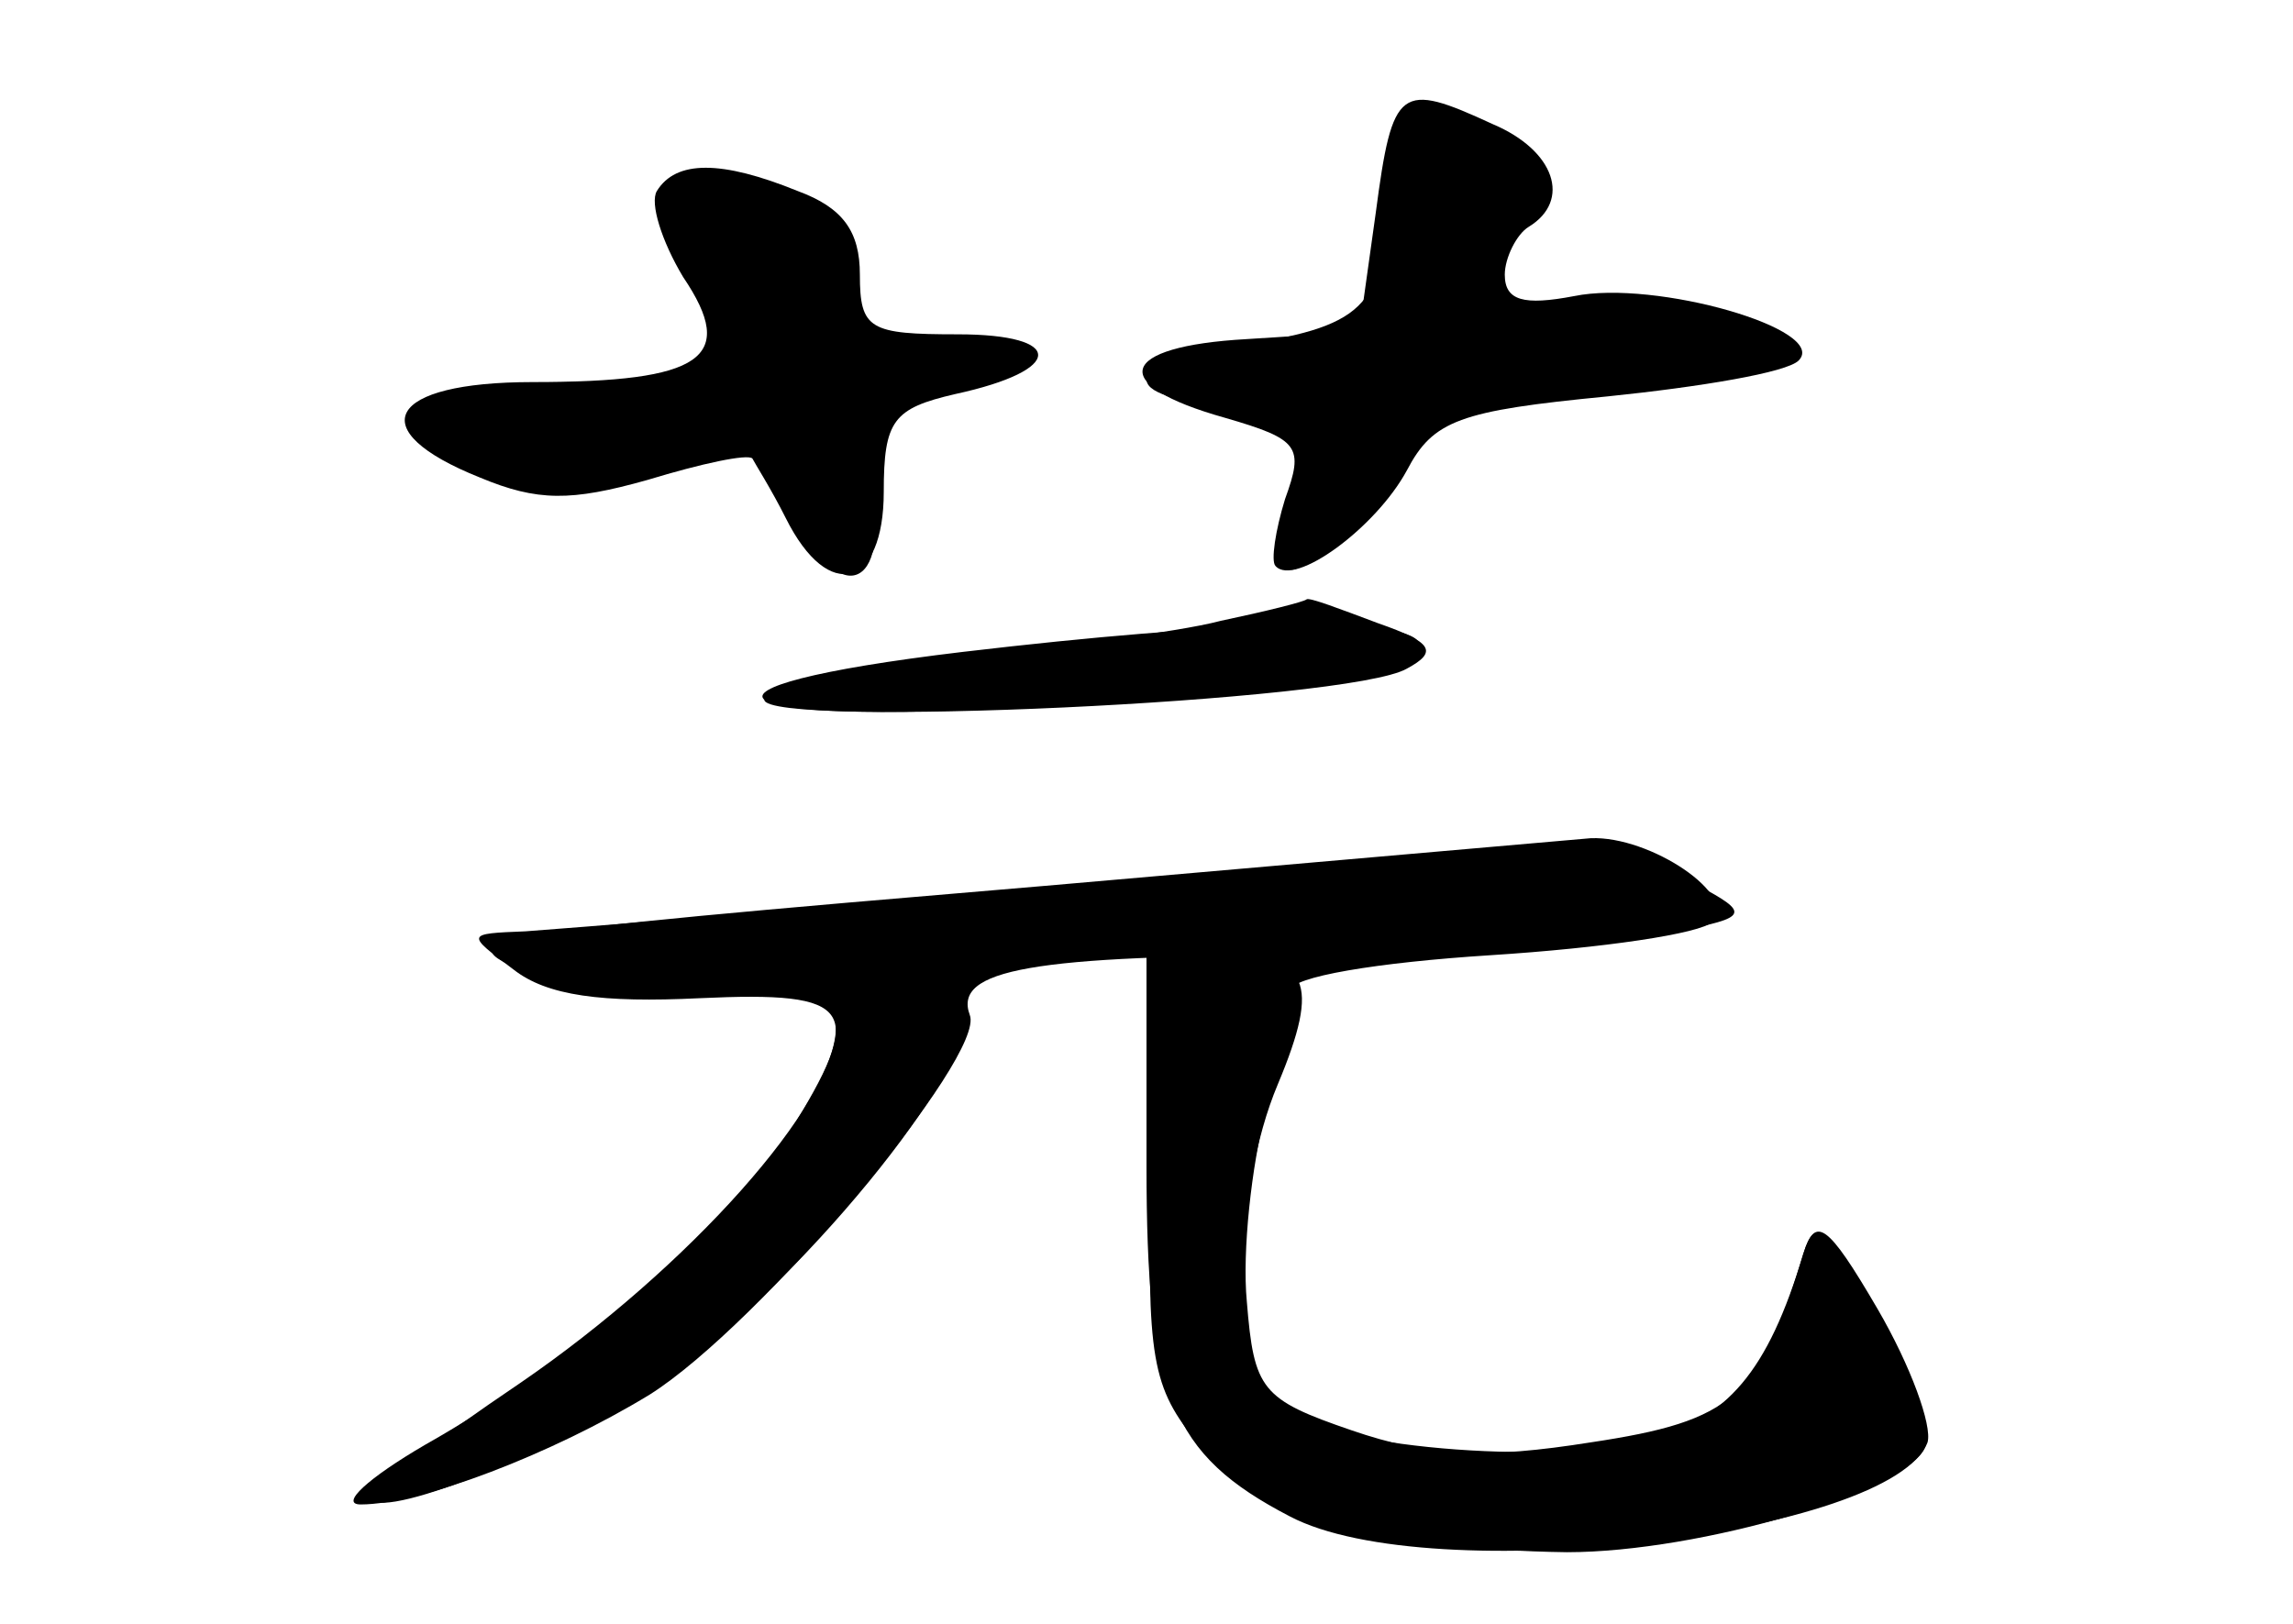 <?xml version="1.0" standalone="no"?>
<!DOCTYPE svg PUBLIC "-//W3C//DTD SVG 20010904//EN"
 "http://www.w3.org/TR/2001/REC-SVG-20010904/DTD/svg10.dtd">
<svg version="1.0" xmlns="http://www.w3.org/2000/svg"
 width="96pt" height="68pt" viewBox="0 0 96 68"
 preserveAspectRatio="xMidYMid meet">
<g transform="translate(0,68) scale(0.1,-0.1)" fill="#000000" stroke="none">
<g id="part-0" class="char-part">
  <path d="M576 591 l-7 -50 -47 -3 c-54 -3 -59 -19 -9 -33 31 -9 33 -12 25 -34
-4 -13 -6 -26 -4 -28 8 -9 42 16 55 40 11 21 22 25 84 31 39 4 75 10 80 15 13
13 -60 34 -94 27 -21 -4 -29 -2 -29 9 0 7 5 17 10 20 18 11 11 32 -15 43 -39
18 -42 16 -49 -37z"/>
  <path d="M275 600 c-3 -5 2 -21 11 -36 23 -34 8 -44 -63 -44 -61 0 -72 -20
-22 -40 24 -10 38 -10 70 -1 23 7 42 11 44 9 1 -2 8 -13 14 -25 18 -36 41 -29
41 11 0 30 4 35 30 41 46 10 46 25 1 25 -37 0 -41 2 -41 25 0 18 -7 28 -26 35
-32 13 -51 13 -59 0z"/>
  <path d="M403 407 c-126 -15 -105 -31 30 -23 127 7 169 14 161 27 -6 11 -81 9
-191 -4z"/>
  <path d="M437 309 c-249 -21 -252 -22 -212 -38 18 -8 50 -11 78 -7 41 4 47 3
47 -14 0 -32 -62 -101 -132 -149 -37 -25 -66 -47 -63 -49 8 -8 81 22 122 50
56 38 133 132 127 155 -4 15 2 18 36 21 l40 2 0 -88 c0 -96 10 -121 60 -147
59 -31 252 -8 267 31 2 7 -7 32 -21 56 -21 36 -26 39 -31 23 -18 -60 -29 -70
-89 -79 -44 -7 -68 -6 -100 5 -38 13 -41 17 -44 54 -2 21 2 57 8 80 6 22 11
45 10 50 0 6 37 12 84 15 47 3 88 9 93 14 11 11 -26 36 -51 35 -12 -1 -114
-10 -229 -20z"/>
</g>
<g id="part-1" class="char-part">
  <path d="M580 598 c0 -47 -9 -55 -64 -63 -53 -8 -46 -25 12 -25 l32 0 -14 -35
c-20 -47 -2 -44 30 5 l27 40 68 0 c65 0 96 11 63 24 -9 3 -38 6 -66 6 -44 0
-49 2 -43 18 17 38 11 57 -17 60 -26 3 -28 0 -28 -30z"/>
  <path d="M285 600 c-3 -5 1 -23 10 -39 8 -17 15 -32 15 -36 0 -3 -29 -5 -64
-5 -75 0 -90 -12 -46 -35 29 -15 36 -15 76 -1 l45 15 11 -29 c15 -44 41 -40
33 4 -6 32 -5 34 24 41 47 10 50 27 5 23 -36 -3 -39 -1 -42 25 -2 19 -11 31
-28 38 -31 11 -31 11 -39 -1z"/>
</g>
<g id="part-2" class="char-part">
  <path d="M511 420 c-19 -5 -70 -11 -113 -15 -43 -4 -78 -12 -78 -18 0 -12 245
-1 269 13 13 7 11 11 -12 19 -16 6 -29 11 -30 10 -1 -1 -17 -5 -36 -9z"/>
</g>
<g id="part-3" class="char-part">
  <path d="M445 309 c-110 -10 -211 -18 -225 -19 -25 -1 -25 -1 -5 -16 14 -11
37 -14 78 -12 65 3 70 -4 37 -57 -23 -38 -90 -95 -152 -130 -24 -14 -36 -25
-27 -25 25 0 80 21 121 46 46 29 141 142 134 159 -7 19 26 25 144 25 58 1 123
4 145 9 36 6 38 8 20 18 -37 19 -70 20 -270 2z"/>
</g>
<g id="part-4" class="char-part">
  <path d="M482 191 c-2 -80 0 -92 20 -116 26 -29 78 -44 154 -45 56 0 143 26
150 44 3 7 -6 32 -20 56 -21 37 -26 41 -31 25 -15 -50 -32 -69 -65 -78 -42
-11 -136 -3 -156 14 -19 15 -18 90 1 135 18 43 13 54 -24 54 l-27 0 -2 -89z"/>
</g>
</g>
</svg>